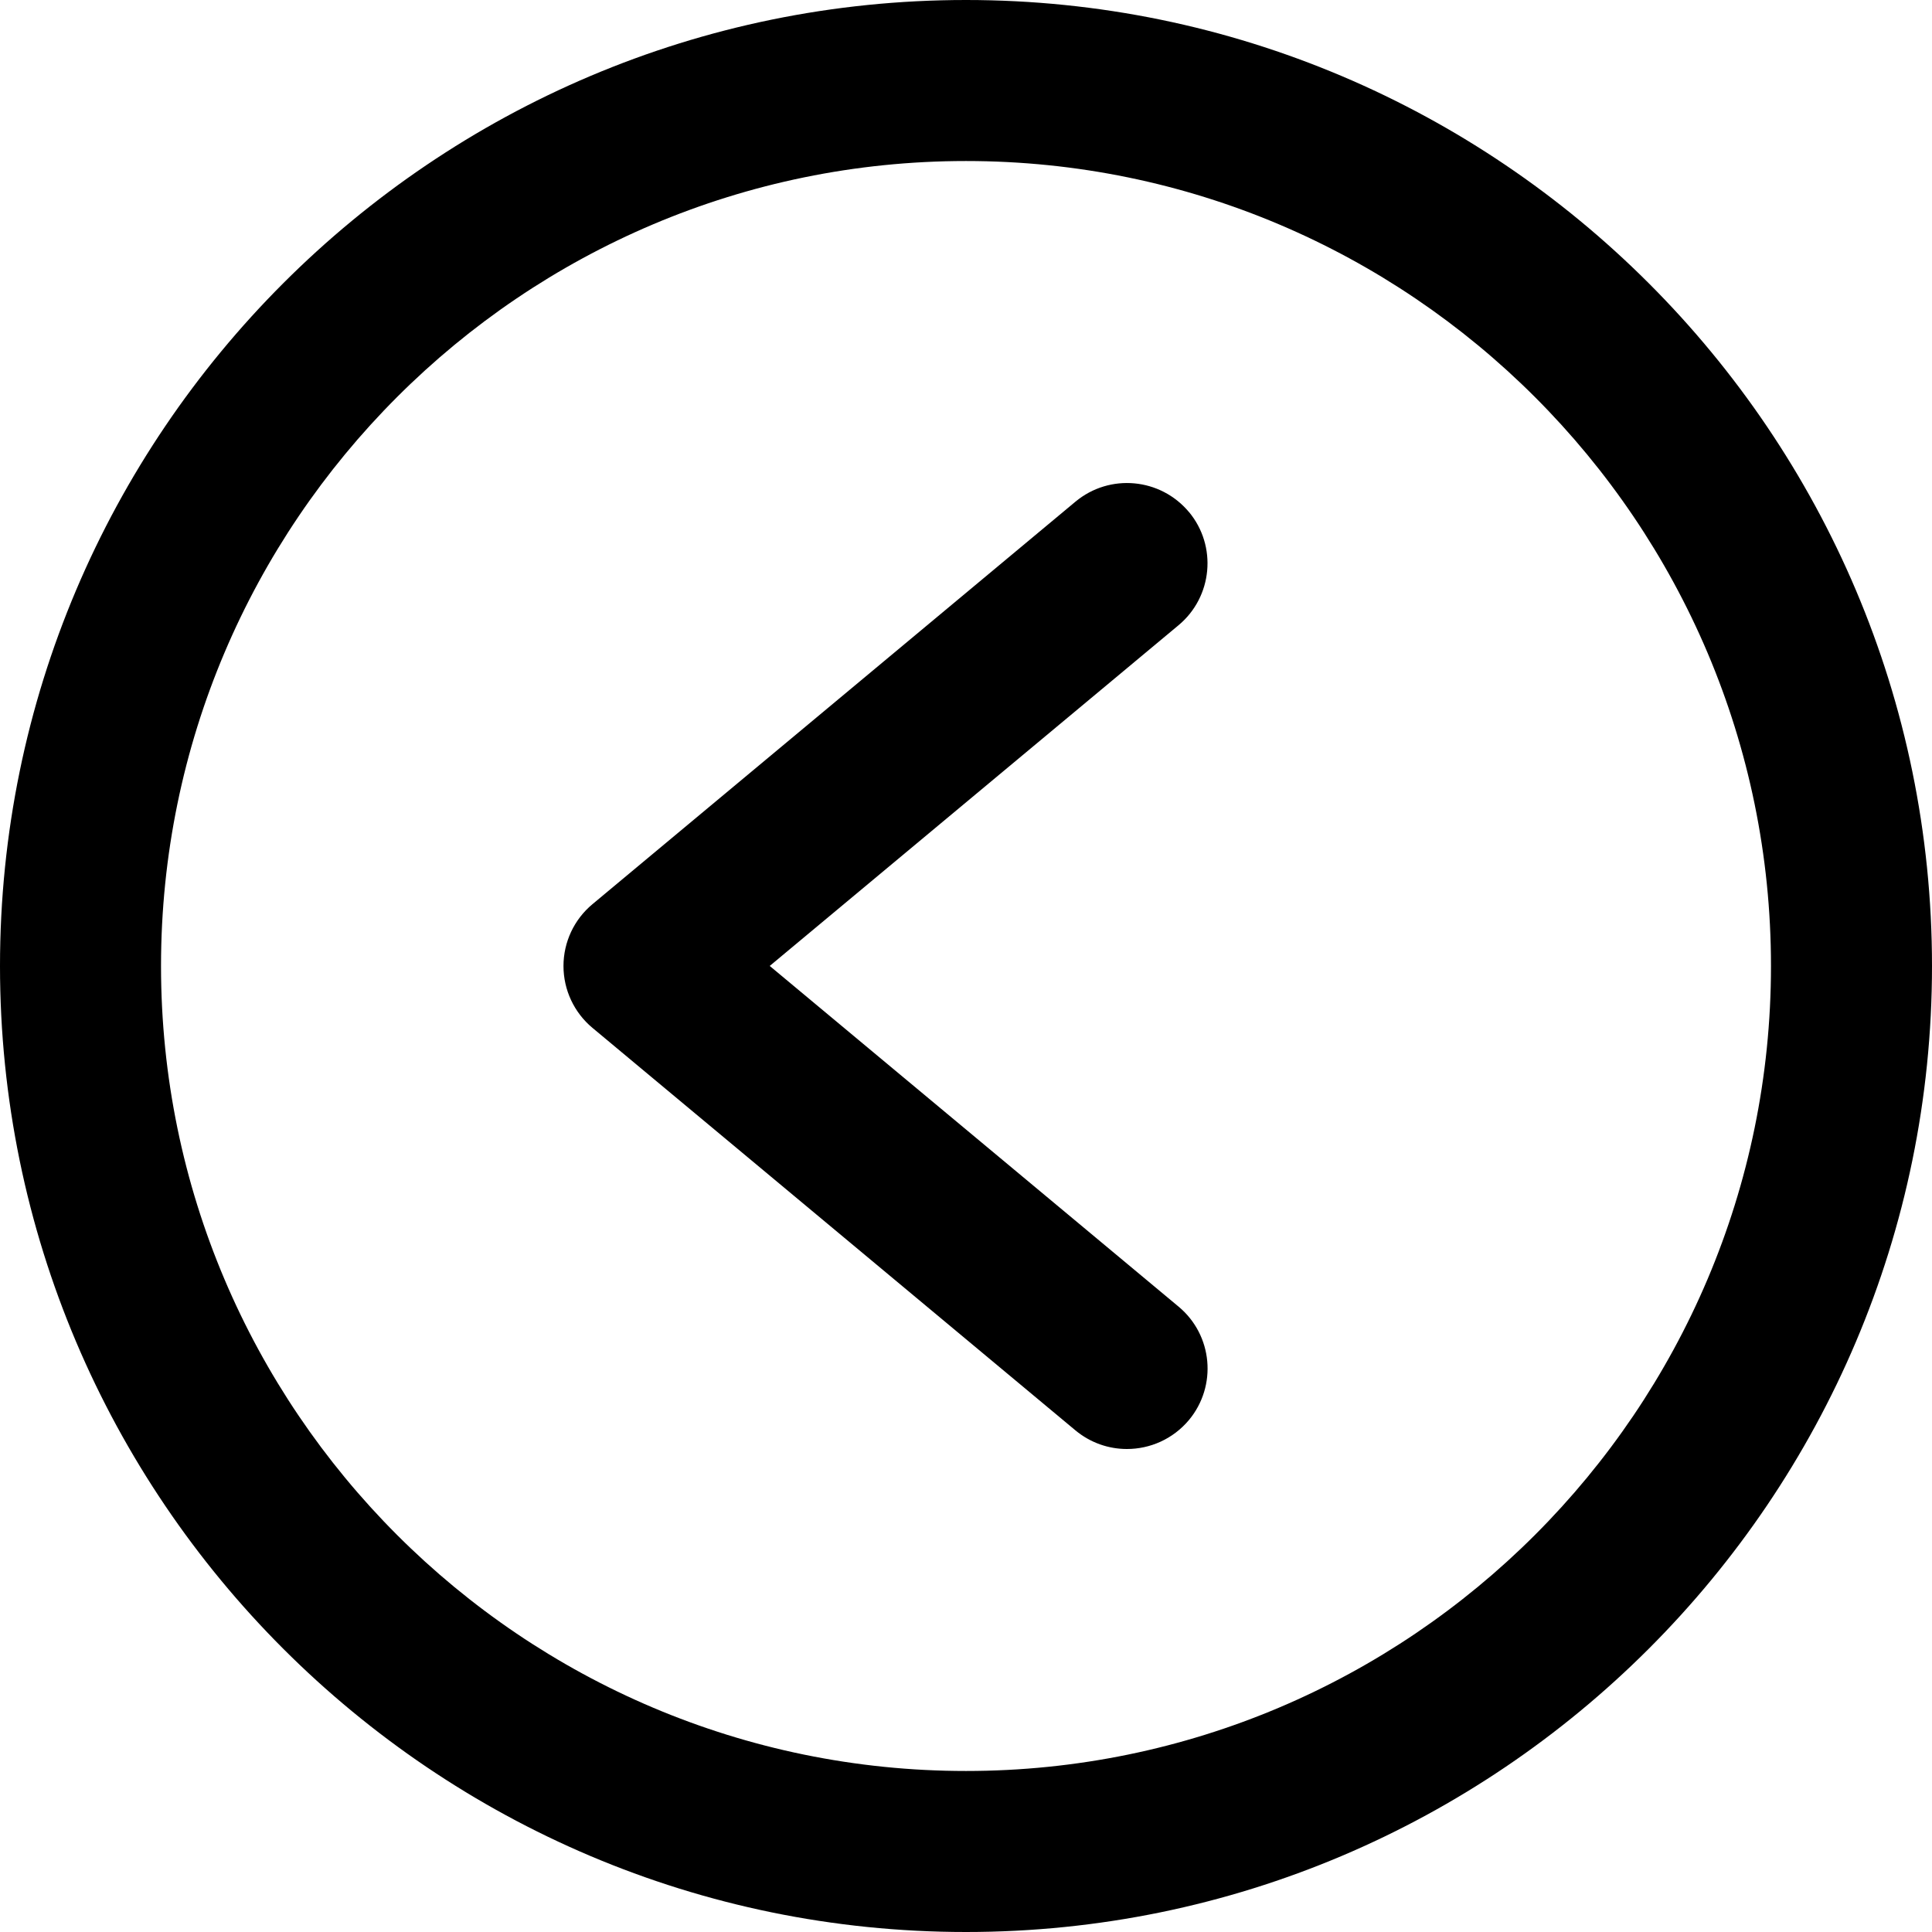 <!-- Generated by IcoMoon.io -->
<svg version="1.1" xmlns="http://www.w3.org/2000/svg" width="32" height="32" viewBox="0 0 32 32">
<title>caret-left-circle</title>
<path d="M19.692 8.48c-0.472-0.564-1.311-0.643-1.879-0.171l-8 6.667c-0.304 0.253-0.48 0.628-0.48 1.024s0.176 0.771 0.479 1.024l8 6.667c0.251 0.208 0.552 0.309 0.853 0.309 0.383 0 0.761-0.163 1.027-0.479 0.472-0.567 0.395-1.408-0.171-1.879l-6.772-5.643 6.771-5.643c0.565-0.471 0.643-1.312 0.172-1.877zM16 0c-8.823 0-16 7.177-16 16s7.177 16 16 16 16-7.177 16-16-7.177-16-16-16zM16 29.333c-7.352 0-13.333-5.981-13.333-13.333s5.981-13.333 13.333-13.333 13.333 5.981 13.333 13.333-5.981 13.333-13.333 13.333z"></path>
</svg>
